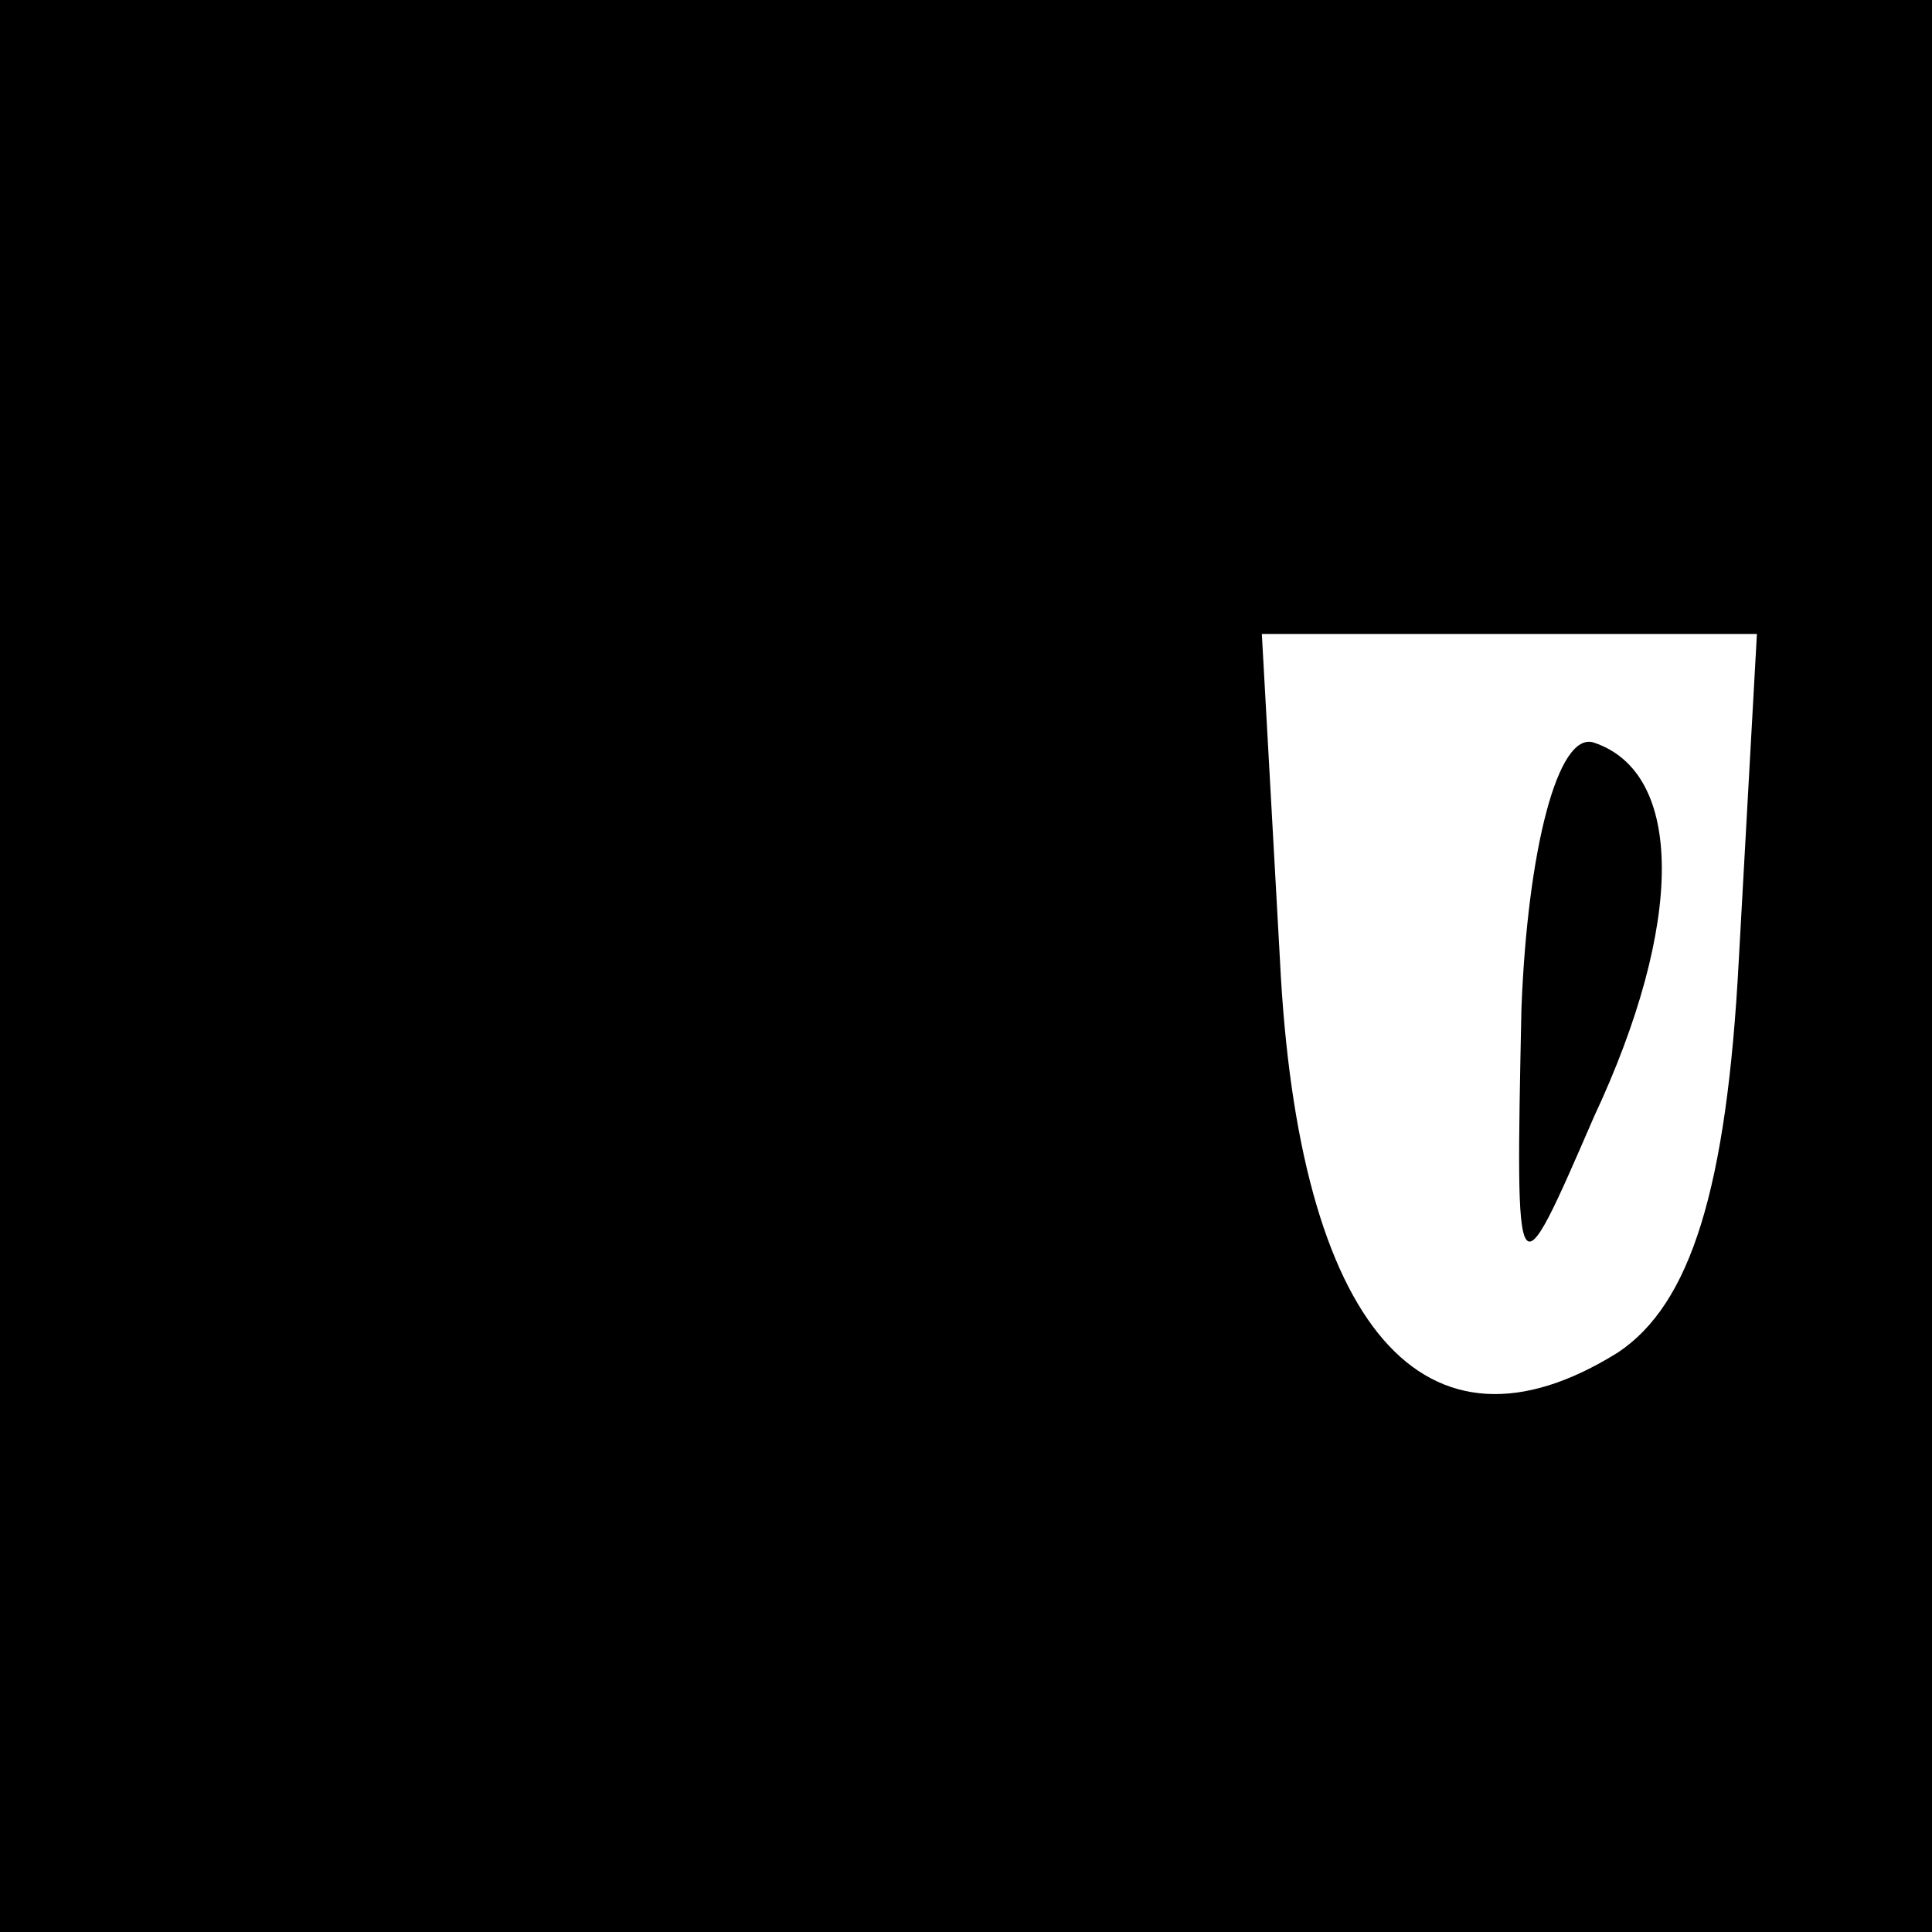 <?xml version="1.0" standalone="no"?>
<!DOCTYPE svg PUBLIC "-//W3C//DTD SVG 20010904//EN"
 "http://www.w3.org/TR/2001/REC-SVG-20010904/DTD/svg10.dtd">
<svg version="1.0" xmlns="http://www.w3.org/2000/svg"
 width="32pt" height="32pt" viewBox="0 0 32 32"
 preserveAspectRatio="xMidYMid meet">
<rect x="0" y="0" width="32" height="32" fill="#808080" stroke="none"/>
<g transform="translate(0,32) scale(0.1,-0.1)"
fill="#000000" stroke="none">
<path fill="#000000" stroke="none" d="M0 160 l0 -160 160 0 160 0 0 160 0
160 -160 0 -160 0 0 -160z"/>
<path fill="#ffffff" stroke="none" d="M288 161 c-2 -38 -8 -57 -20 -65 -32
-20 -53 4 -56 65 l-3 54 41 0 41 0 -3 -54z"/>
<path fill="#000000" stroke="none" d="M252 153 c-1 -48 -1 -48 12 -18 15 32
15 57 0 62 -6 2 -11 -18 -12 -44z"/>
</g>
</svg>
